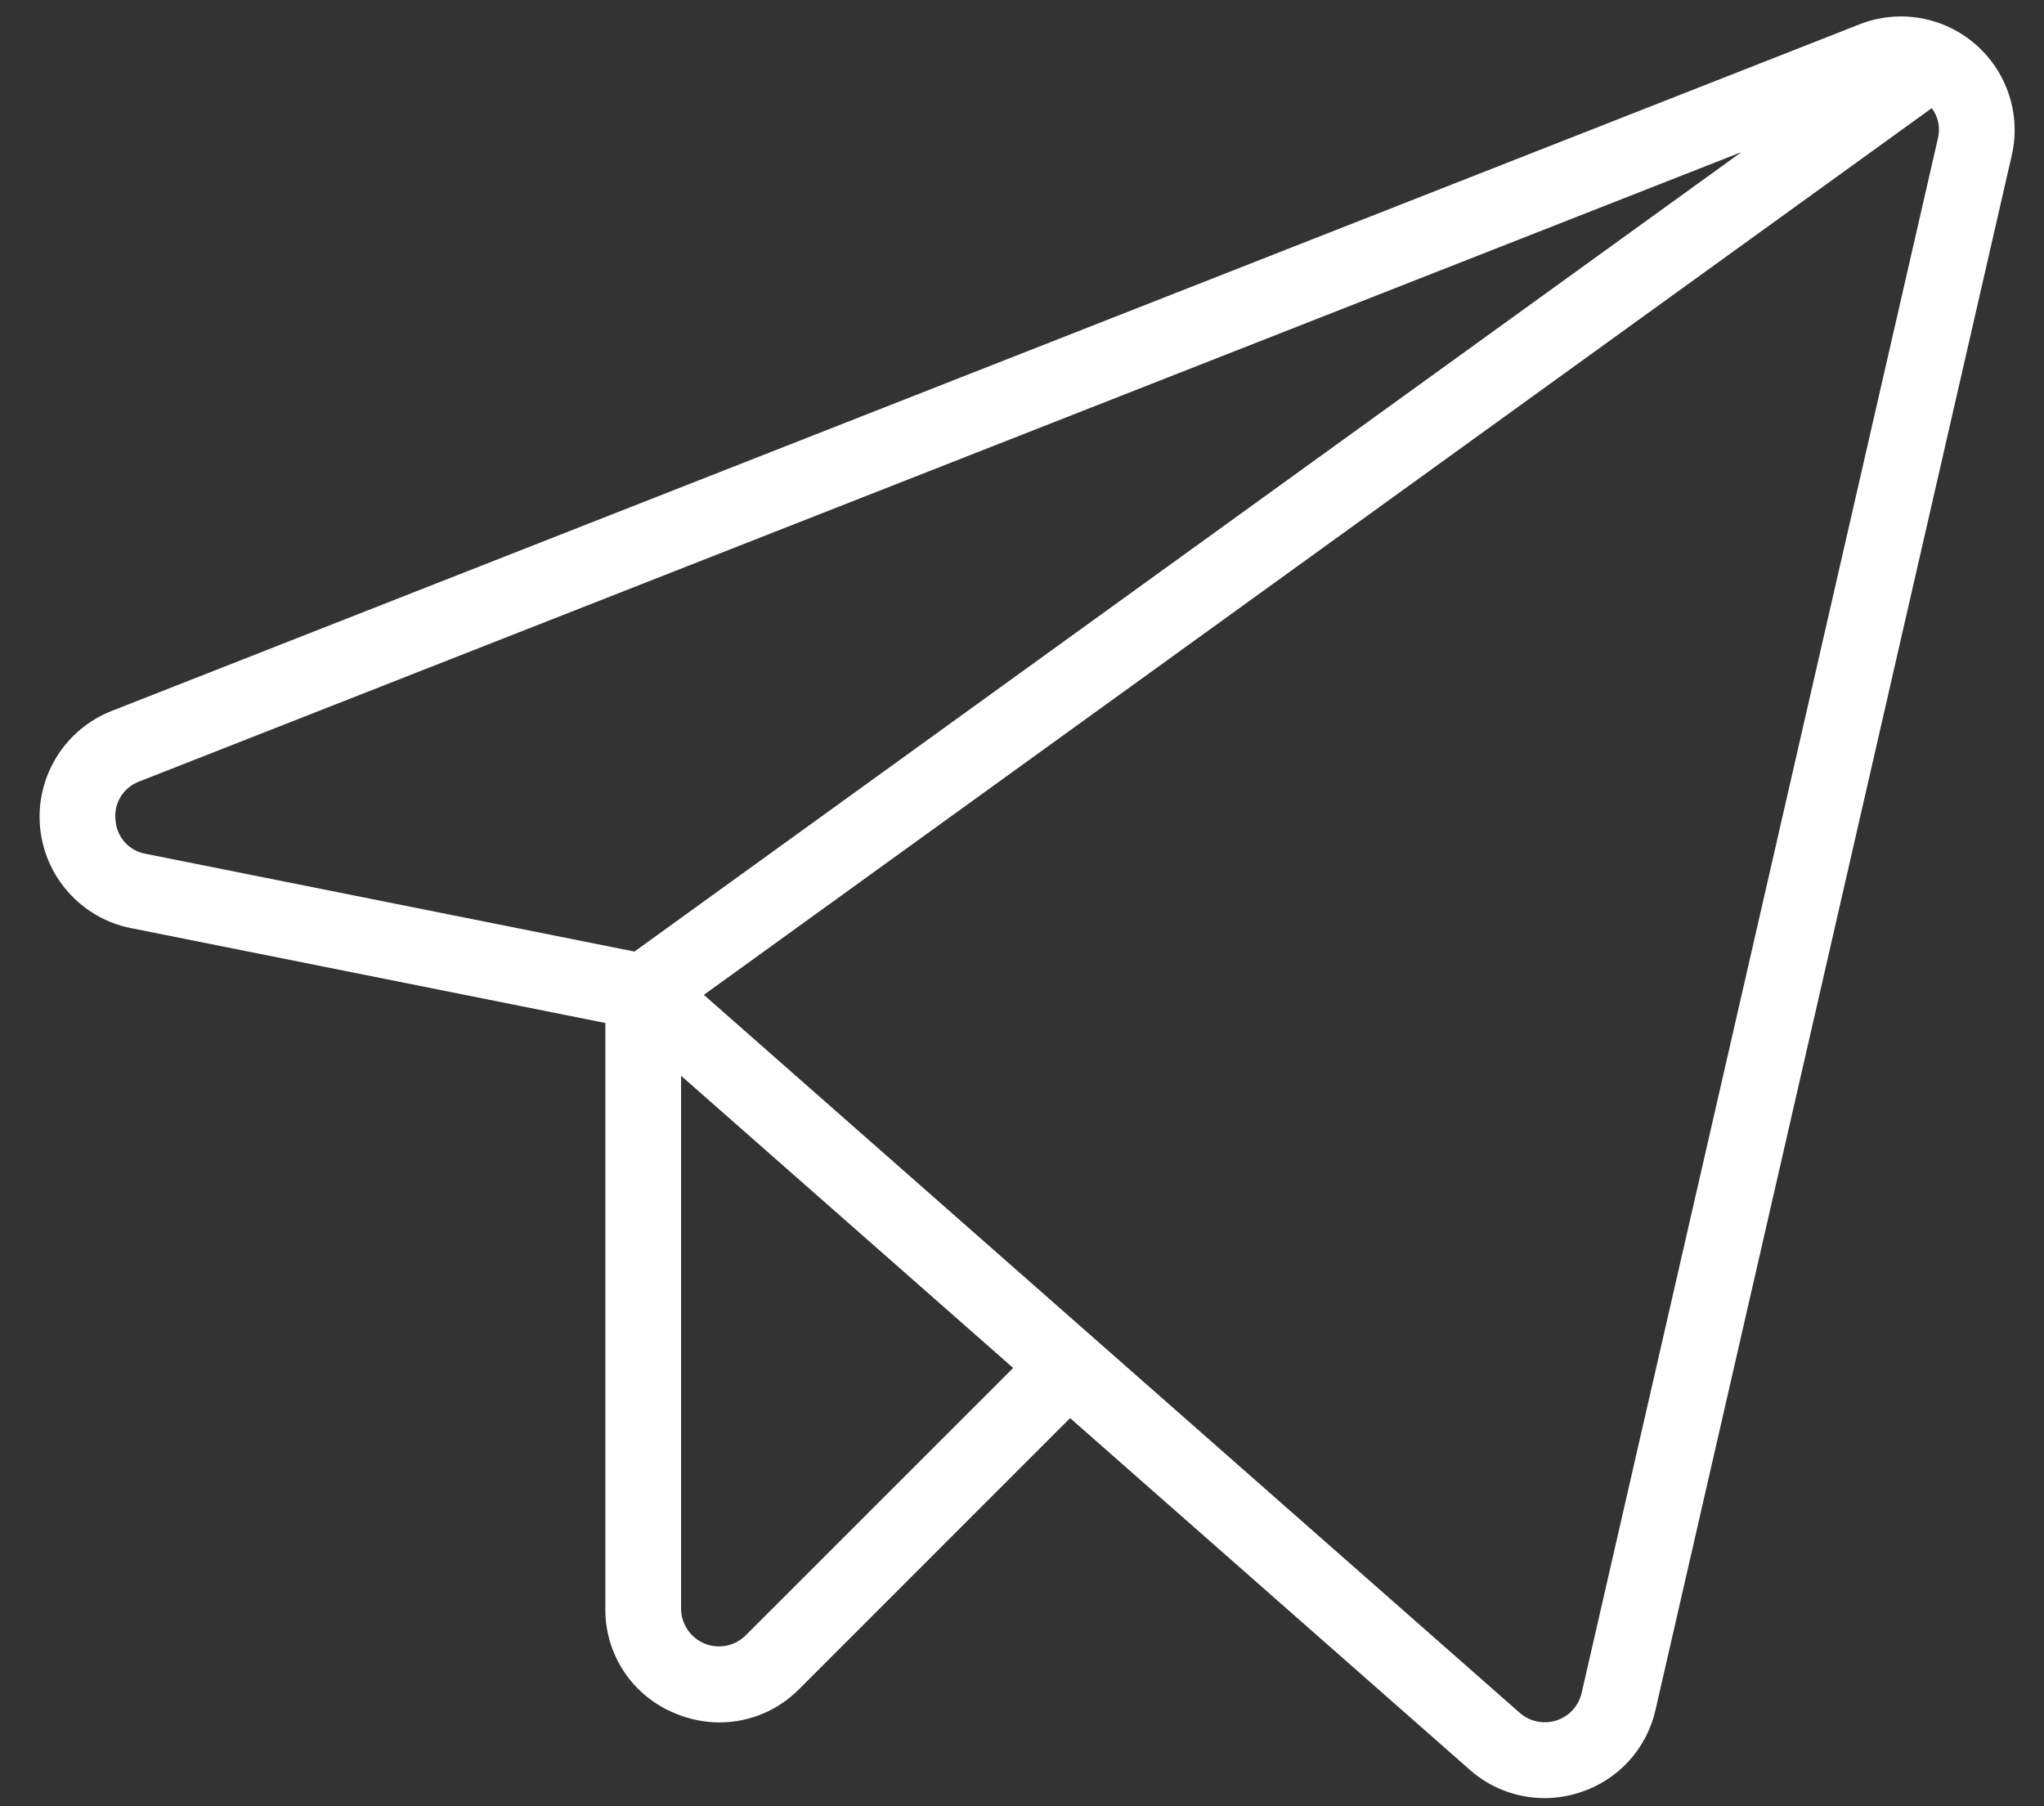 <svg width="43" height="38" viewBox="0 0 43 38" fill="none" xmlns="http://www.w3.org/2000/svg">
<rect x="0" y="0" width="43" height="38" fill="#333333" stroke="none"/>
<path d="M41.551 0.926C41.221 0.642 40.82 0.453 40.391 0.38C39.962 0.307 39.522 0.353 39.117 0.513L2.349 14.957C1.869 15.146 1.462 15.485 1.191 15.925C0.919 16.364 0.797 16.879 0.842 17.393C0.888 17.908 1.099 18.393 1.444 18.778C1.788 19.162 2.248 19.425 2.755 19.526L12.735 21.522V33.84C12.729 34.314 12.868 34.779 13.131 35.173C13.394 35.567 13.771 35.872 14.21 36.049C14.505 36.172 14.821 36.236 15.14 36.237C15.452 36.236 15.761 36.173 16.049 36.052C16.336 35.931 16.597 35.754 16.816 35.531L22.512 29.834L30.918 37.231C31.351 37.616 31.91 37.828 32.49 37.829C32.742 37.829 32.992 37.789 33.231 37.711C33.626 37.586 33.982 37.359 34.262 37.054C34.542 36.748 34.737 36.375 34.828 35.97L42.321 3.272C42.419 2.848 42.399 2.405 42.263 1.992C42.127 1.578 41.881 1.21 41.551 0.926ZM2.43 17.252C2.41 17.08 2.449 16.907 2.54 16.759C2.631 16.612 2.769 16.5 2.932 16.44L36.635 3.2L13.347 20.019L3.067 17.963C2.897 17.934 2.741 17.848 2.625 17.719C2.509 17.59 2.441 17.425 2.43 17.252ZM15.688 34.404C15.577 34.515 15.435 34.591 15.28 34.622C15.126 34.653 14.966 34.637 14.82 34.577C14.675 34.516 14.55 34.414 14.463 34.283C14.375 34.152 14.328 33.998 14.328 33.84V22.632L21.314 28.779L15.688 34.404ZM40.767 2.916L33.274 35.614C33.243 35.749 33.178 35.873 33.085 35.975C32.992 36.077 32.873 36.152 32.742 36.195C32.611 36.237 32.471 36.245 32.335 36.216C32.2 36.188 32.075 36.126 31.971 36.035L14.807 20.93L40.639 2.275C40.707 2.365 40.754 2.47 40.776 2.581C40.798 2.692 40.795 2.806 40.767 2.916Z" fill="white"/>
</svg>
